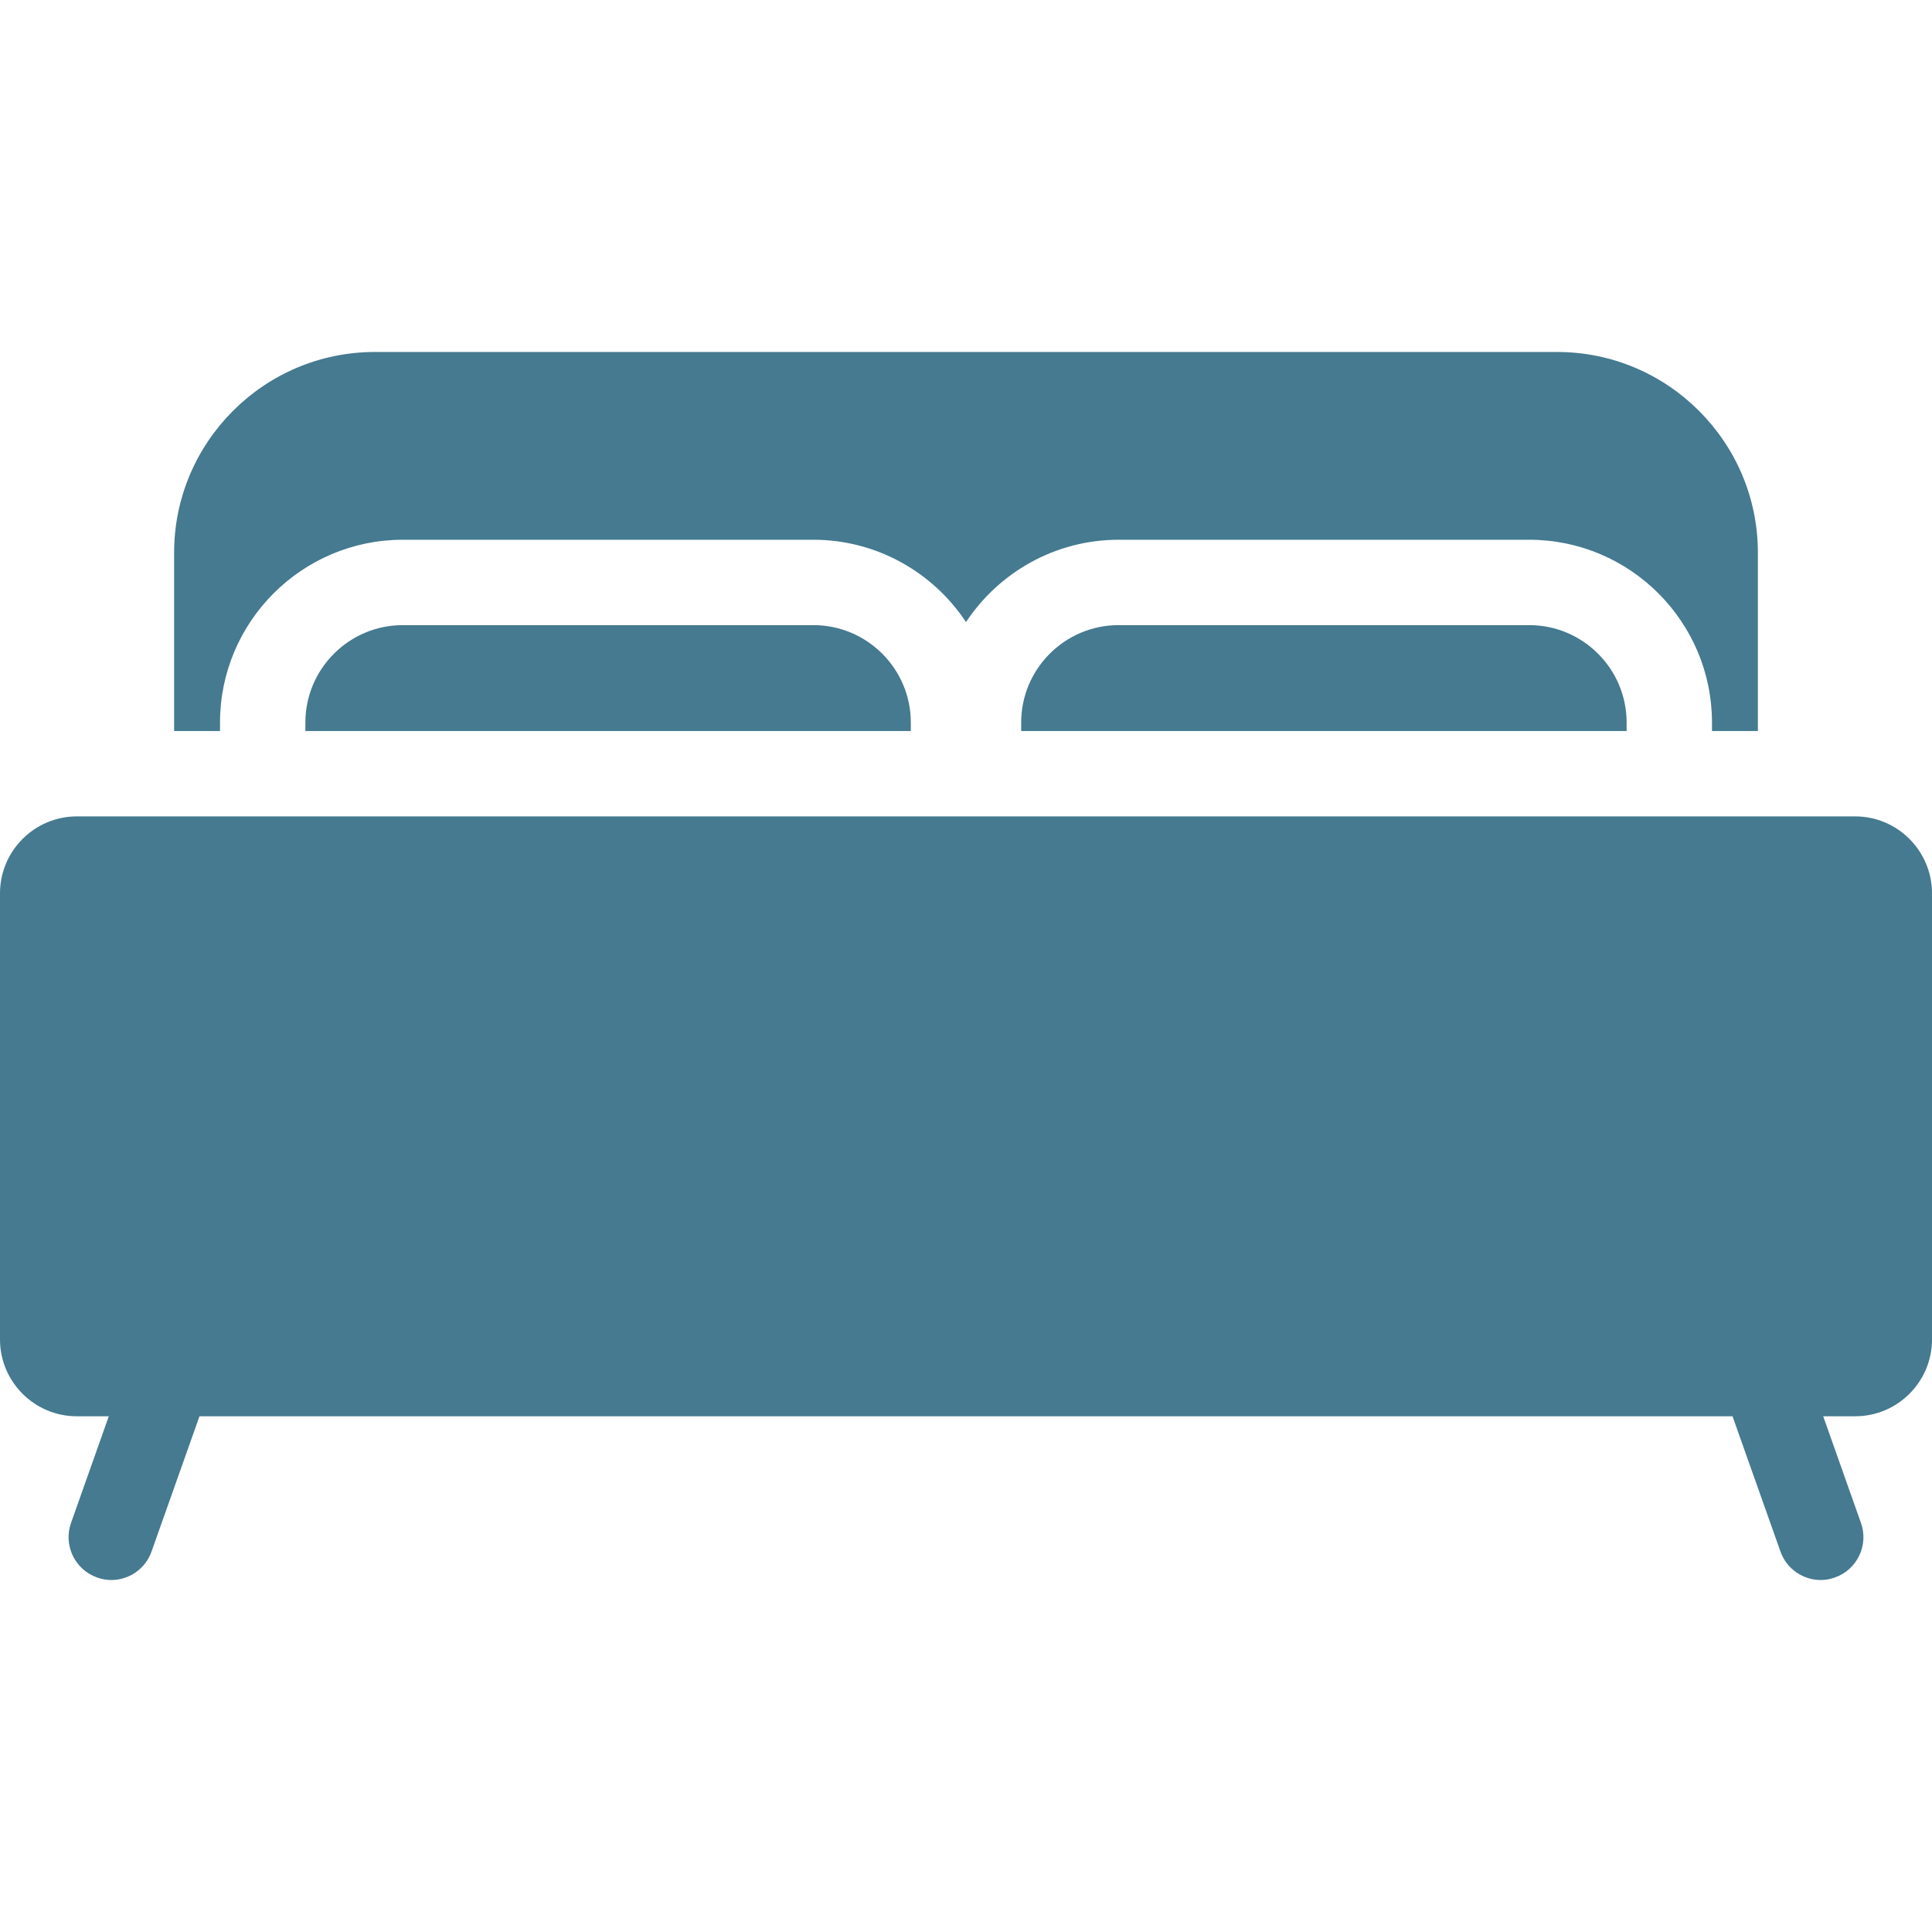 <svg width='16' height='16' viewBox='0 0 16 16' fill='none' xmlns='http://www.w3.org/2000/svg'><path d='M1.822 5.984C1.822 5.149 2.501 4.47 3.336 4.47H6.736C7.263 4.47 7.729 4.742 8 5.152C8.271 4.742 8.737 4.47 9.264 4.47H12.664C13.499 4.47 14.178 5.149 14.178 5.984V6.054H14.558V4.577C14.558 3.661 13.812 2.915 12.896 2.915H3.104C2.188 2.915 1.442 3.661 1.442 4.577V6.054H1.822V5.984H1.822Z' fill='#457A90'/><path d='M15.364 6.761H0.636C0.286 6.761 0 7.047 0 7.398V11.093C0 11.444 0.286 11.729 0.636 11.729H0.901L0.588 12.613C0.523 12.797 0.62 12.999 0.804 13.064C0.843 13.078 0.882 13.085 0.922 13.085C1.067 13.085 1.204 12.994 1.255 12.849L1.652 11.729H14.348L14.745 12.849C14.796 12.994 14.933 13.085 15.078 13.085C15.117 13.085 15.157 13.078 15.196 13.064C15.38 12.999 15.477 12.797 15.412 12.613L15.099 11.729H15.364C15.714 11.729 16 11.444 16 11.093V7.398C16 7.047 15.714 6.761 15.364 6.761Z' fill='#457A90'/><path d='M9.264 5.177C8.819 5.177 8.457 5.539 8.457 5.984V6.054H13.471V5.984C13.471 5.539 13.109 5.177 12.664 5.177H9.264Z' fill='#457A90'/><path d='M3.336 5.177C2.891 5.177 2.529 5.539 2.529 5.984V6.054H7.543V5.984C7.543 5.539 7.181 5.177 6.736 5.177H3.336Z' fill='#457A90'/></svg>
